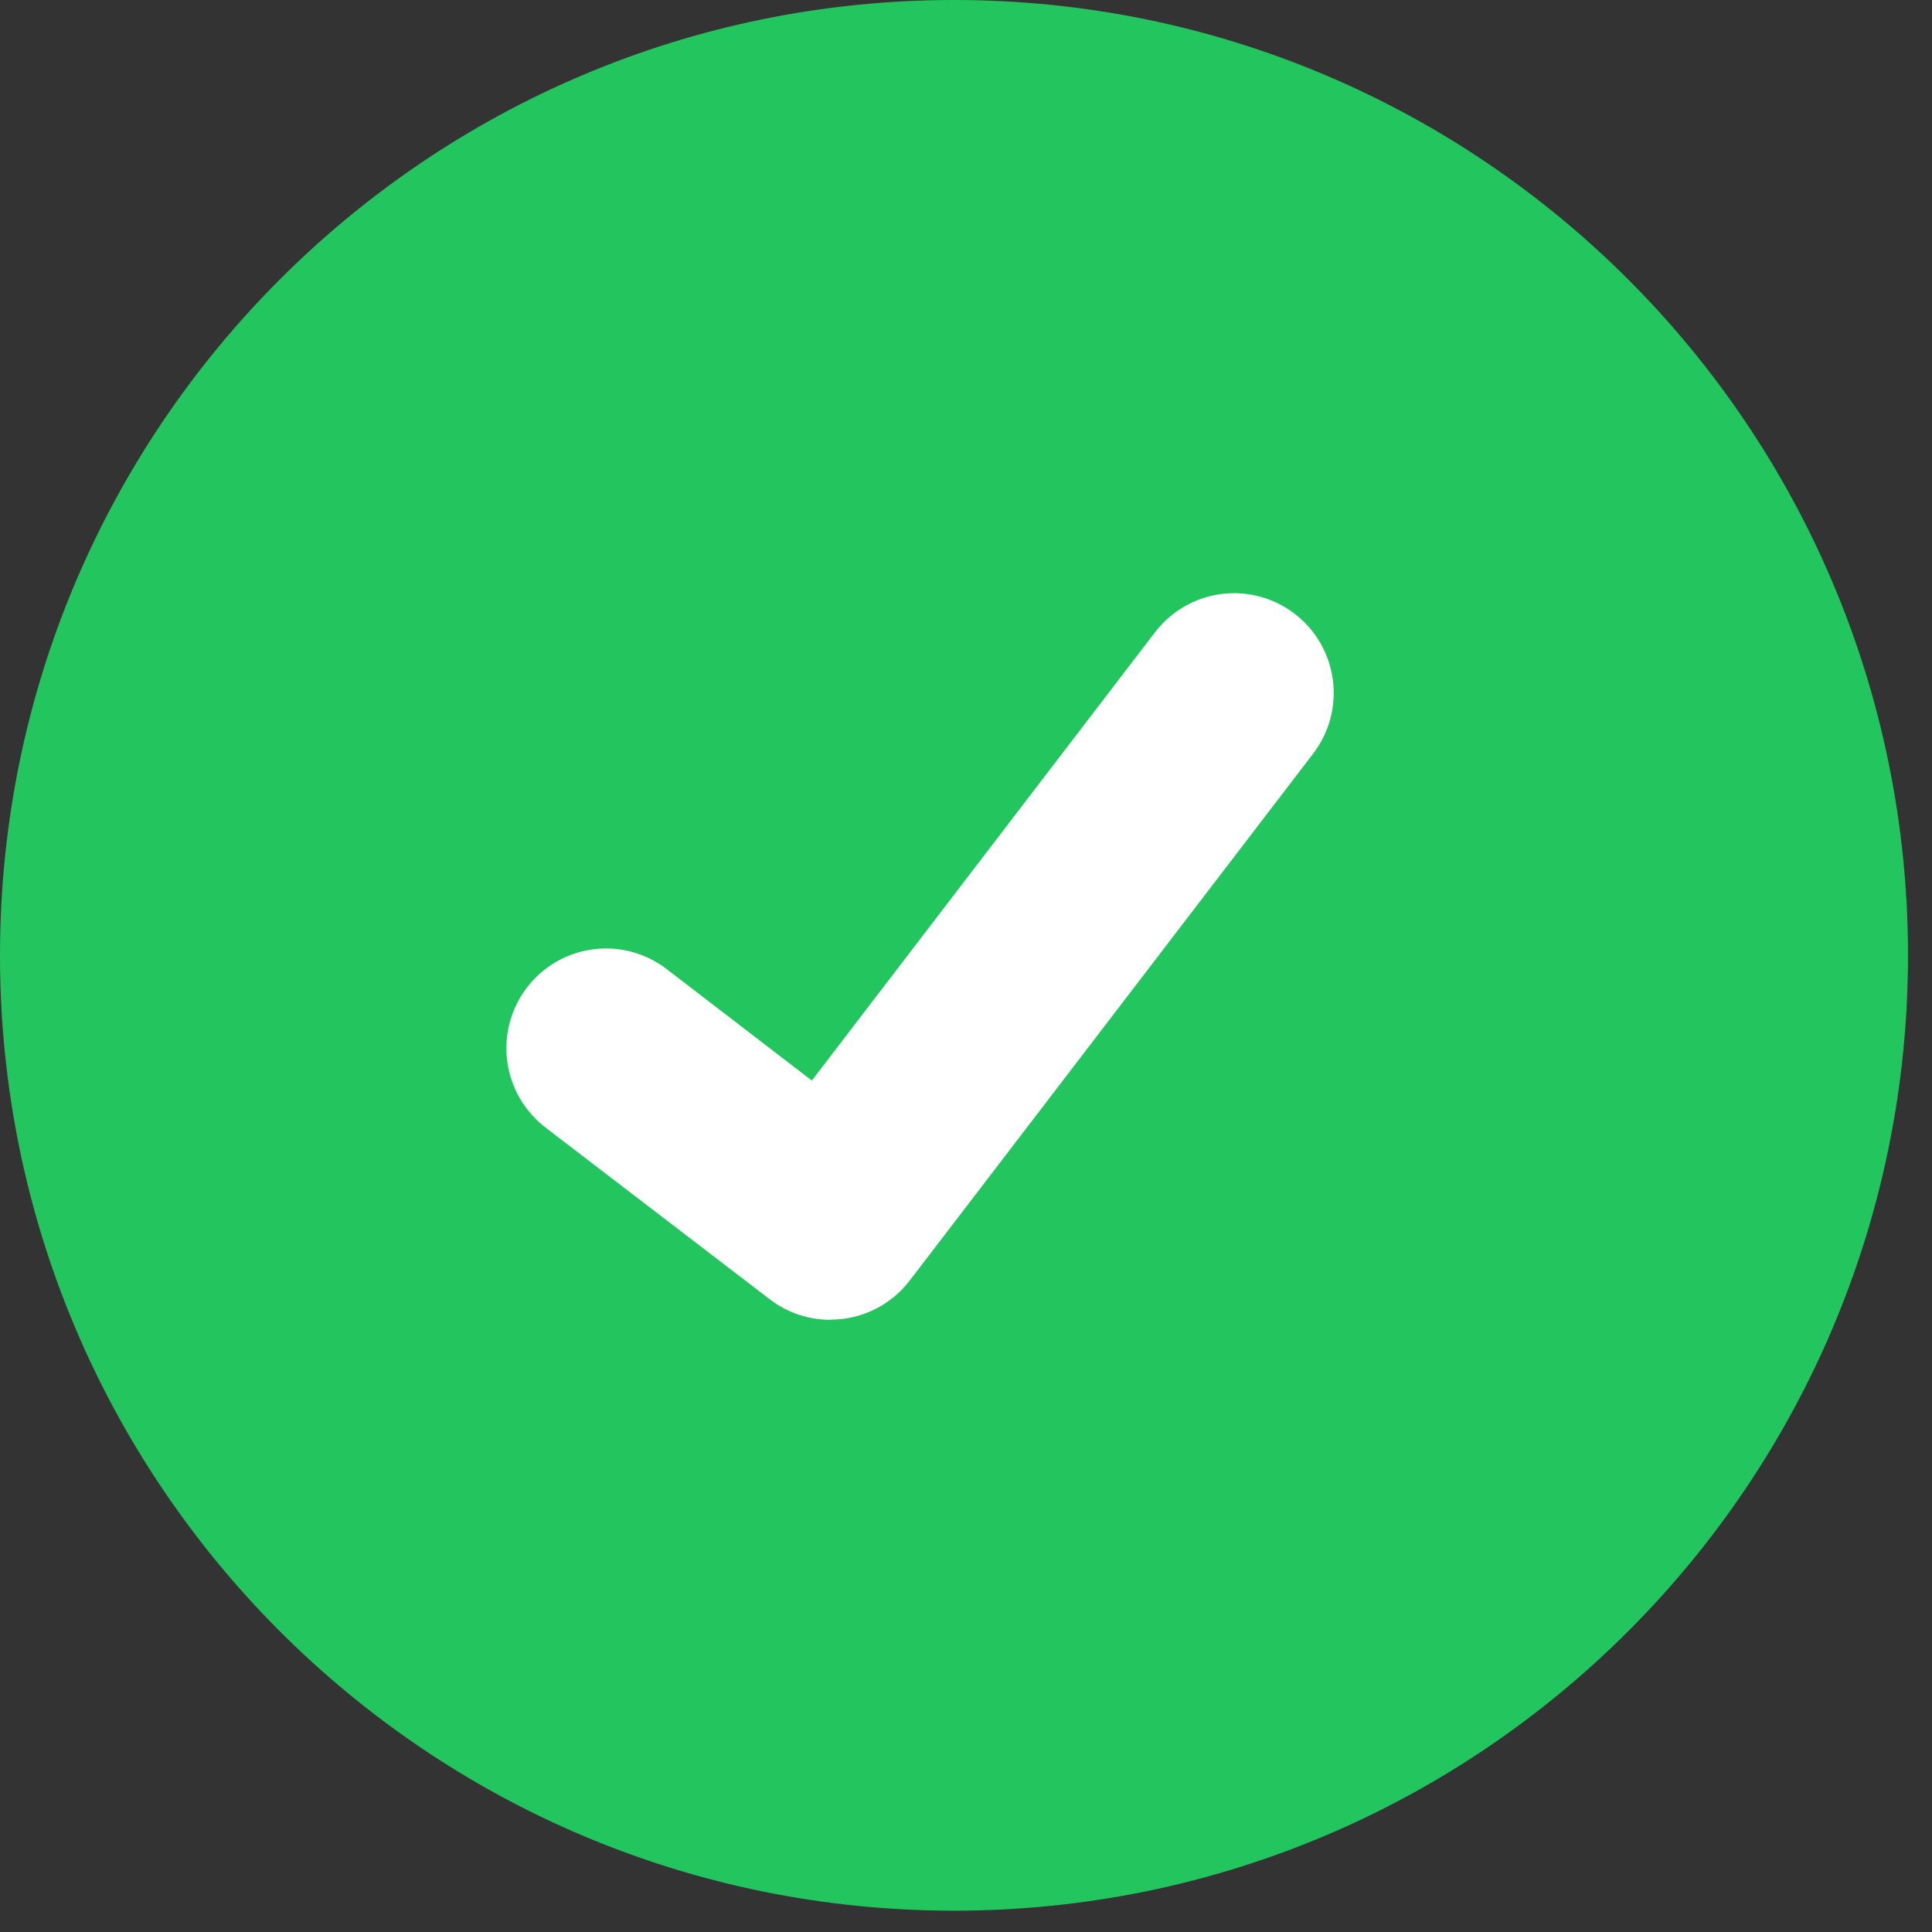 <svg width="66" height="66" viewBox="0 0 66 66" fill="none" xmlns="http://www.w3.org/2000/svg">
<rect x="0" y="0" width="66" height="66" fill="#333333" stroke="none"/>
<path d="M32.59 65.272C50.589 65.272 65.18 50.661 65.18 32.636C65.18 14.612 50.589 0 32.59 0C14.591 0 0 14.612 0 32.636C0 50.661 14.591 65.272 32.59 65.272Z" fill="#22C55E"/>
<path d="M28.36 45.086C27.627 45.087 26.914 44.85 26.327 44.409L26.291 44.382L18.631 38.515C18.277 38.242 17.979 37.903 17.755 37.515C17.532 37.127 17.387 36.7 17.328 36.256C17.27 35.812 17.299 35.361 17.414 34.929C17.53 34.496 17.729 34.091 18.001 33.736C18.273 33.381 18.612 33.083 18.999 32.858C19.386 32.635 19.814 32.489 20.257 32.431C20.7 32.372 21.15 32.401 21.582 32.517C22.014 32.633 22.419 32.832 22.773 33.105L27.734 36.914L39.457 21.599C39.729 21.244 40.068 20.946 40.455 20.722C40.842 20.498 41.269 20.352 41.712 20.294C42.155 20.235 42.605 20.265 43.036 20.38C43.468 20.496 43.873 20.695 44.227 20.968L44.228 20.968L44.156 21.07L44.23 20.968C44.946 21.519 45.414 22.331 45.532 23.227C45.65 24.123 45.408 25.029 44.859 25.746L31.071 43.753C30.752 44.168 30.341 44.503 29.872 44.734C29.403 44.964 28.886 45.083 28.363 45.082L28.36 45.086Z" fill="white"/>
</svg>

